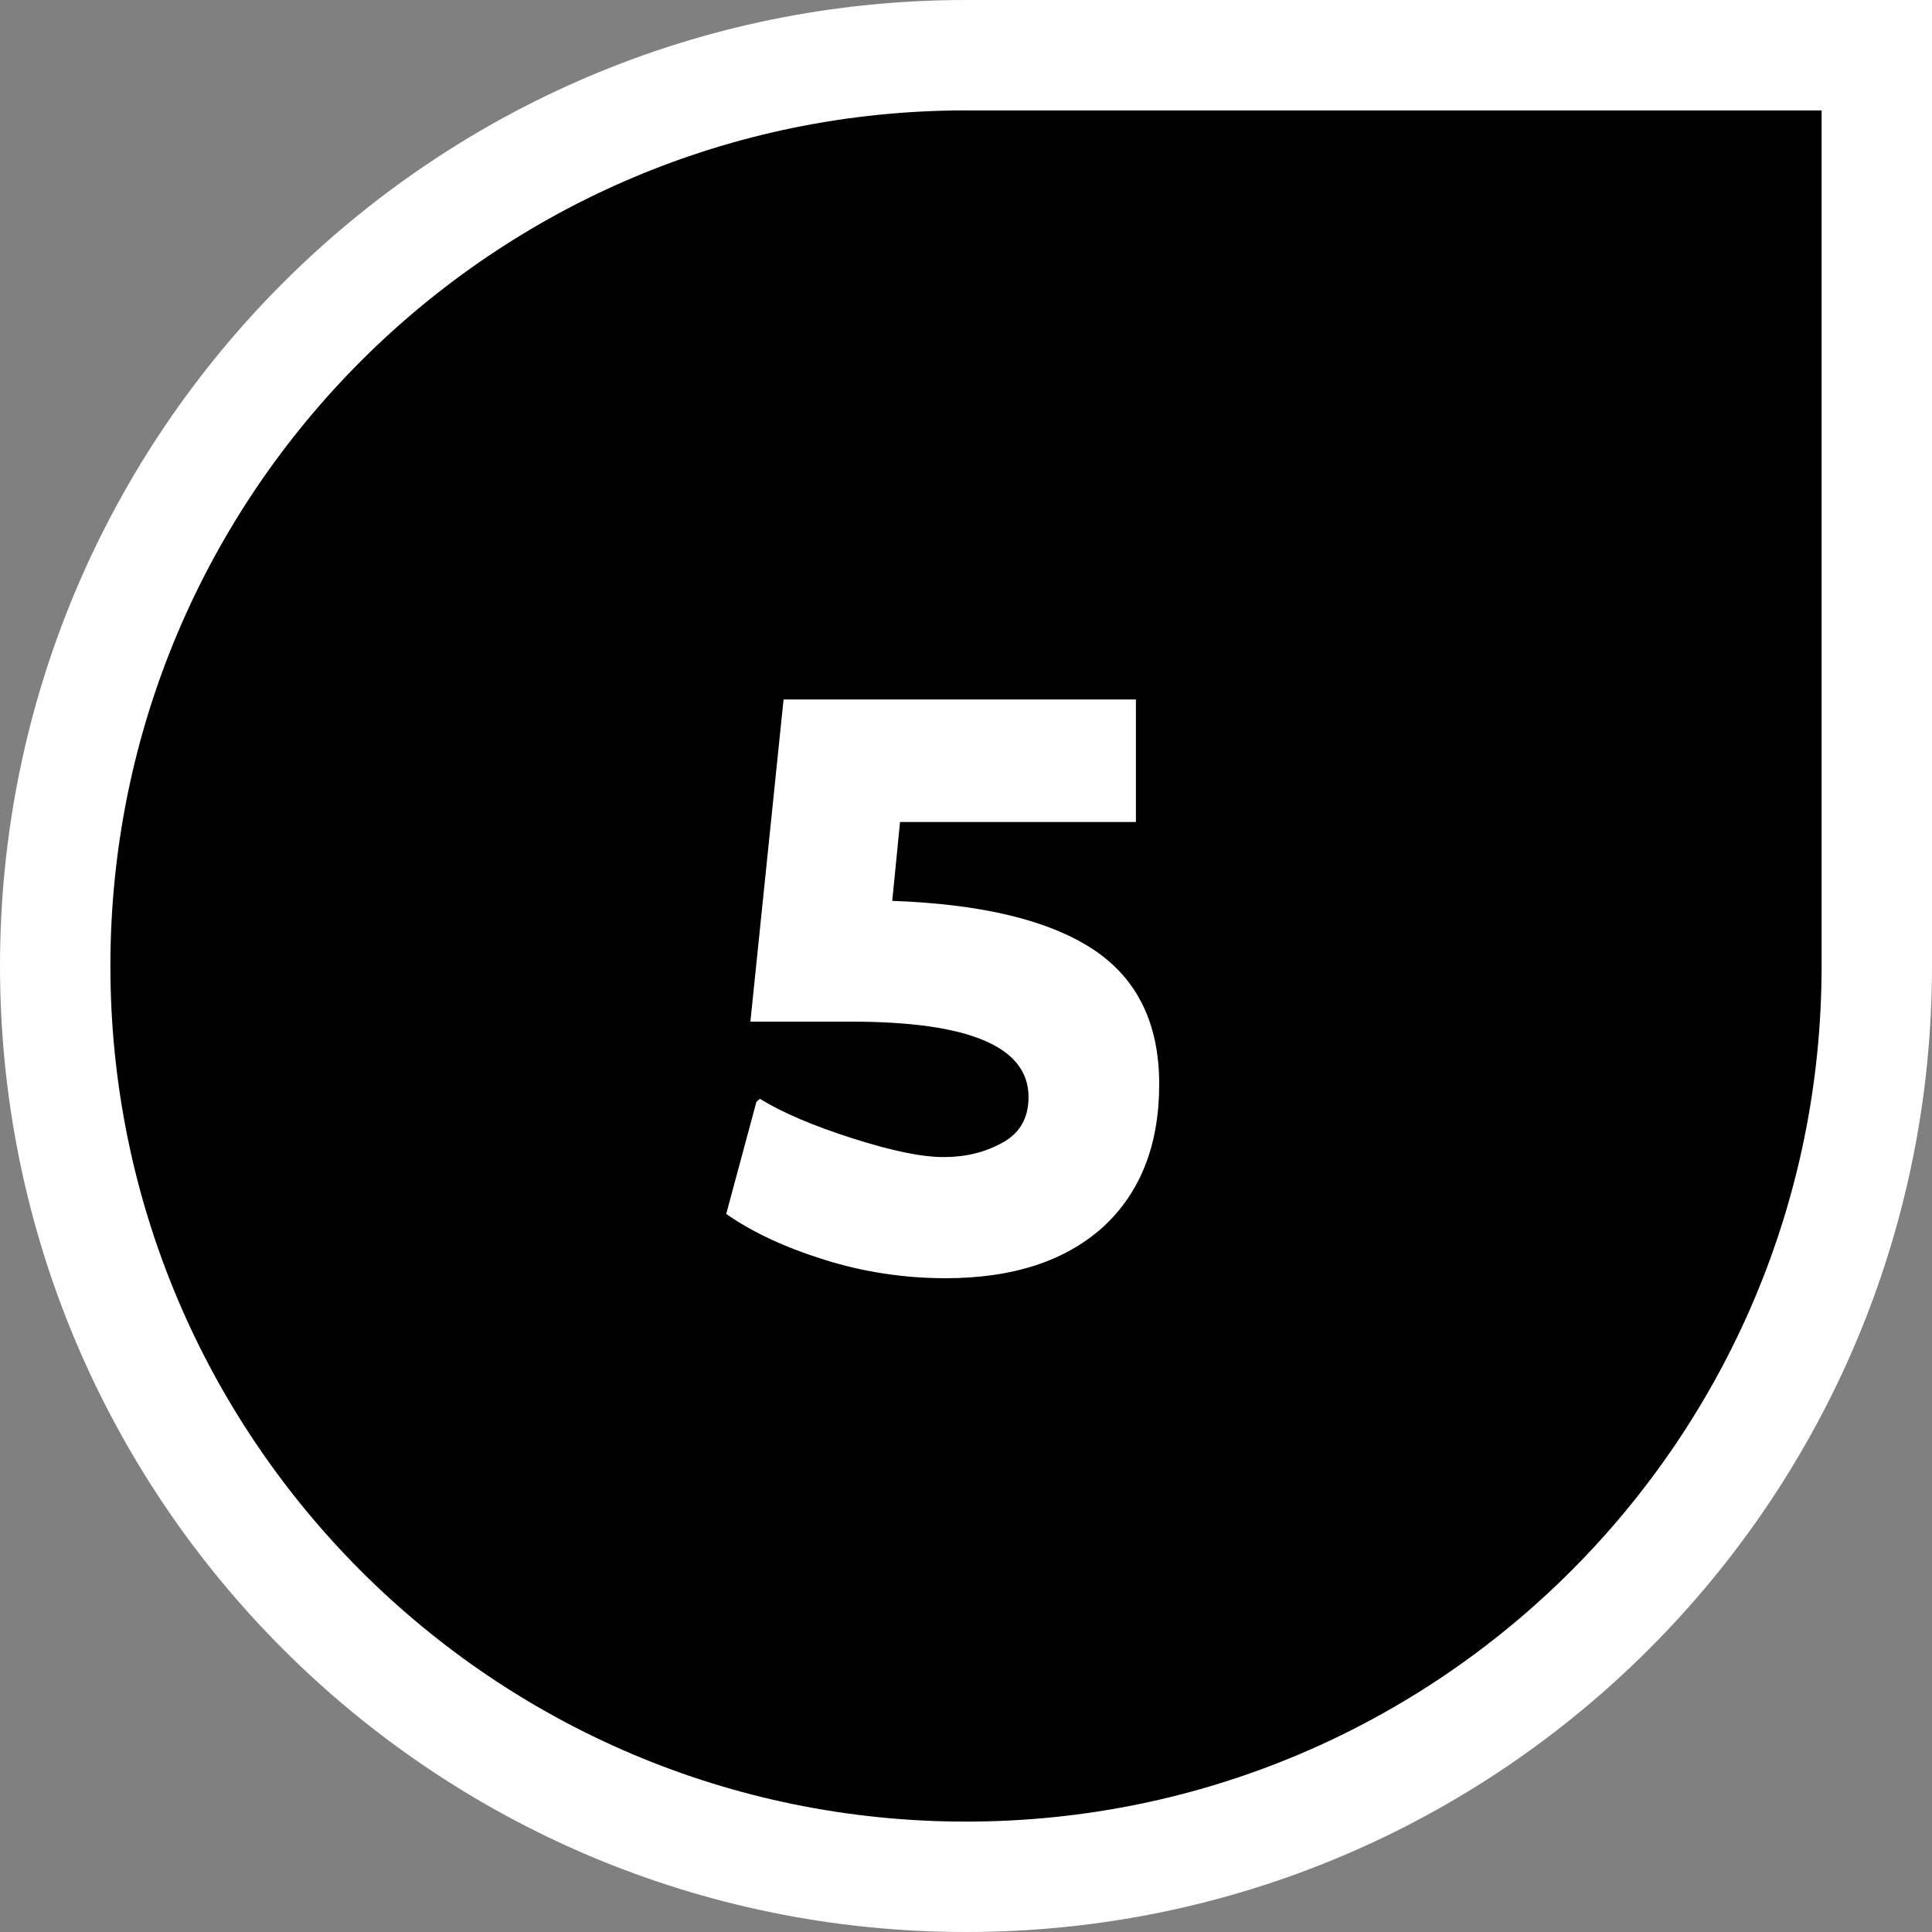 <svg width="35" height="35" viewBox="0 0 35 35" fill="none" xmlns="http://www.w3.org/2000/svg">
<rect x="0" y="0" width="35" height="35" fill="#808080" stroke="none"/>
<path d="M1 17.5C1 8.387 8.387 1 17.5 1H34V17.5C34 26.613 26.613 34 17.5 34C8.387 34 1 26.613 1 17.5Z" fill="black"/>
<path d="M1 17.5C1 8.387 8.387 1 17.5 1H34V17.5C34 26.613 26.613 34 17.5 34C8.387 34 1 26.613 1 17.5Z" stroke="white" stroke-width="2"/>
<path d="M18.633 19.875C18.633 18.963 17.562 18.508 15.422 18.508H13.594L14.195 12.672H20.578V14.891H16.305L16.164 16.32C17.784 16.378 18.995 16.669 19.797 17.195C20.599 17.721 21 18.537 21 19.641C21 20.745 20.659 21.609 19.977 22.234C19.289 22.849 18.341 23.156 17.133 23.156C16.378 23.156 15.643 23.044 14.93 22.82C14.216 22.596 13.625 22.32 13.156 21.992L13.703 19.961L13.766 19.906C14.172 20.156 14.734 20.396 15.453 20.625C16.172 20.854 16.724 20.966 17.109 20.961C17.495 20.961 17.844 20.875 18.156 20.703C18.474 20.531 18.633 20.255 18.633 19.875Z" fill="white"/>
</svg>
